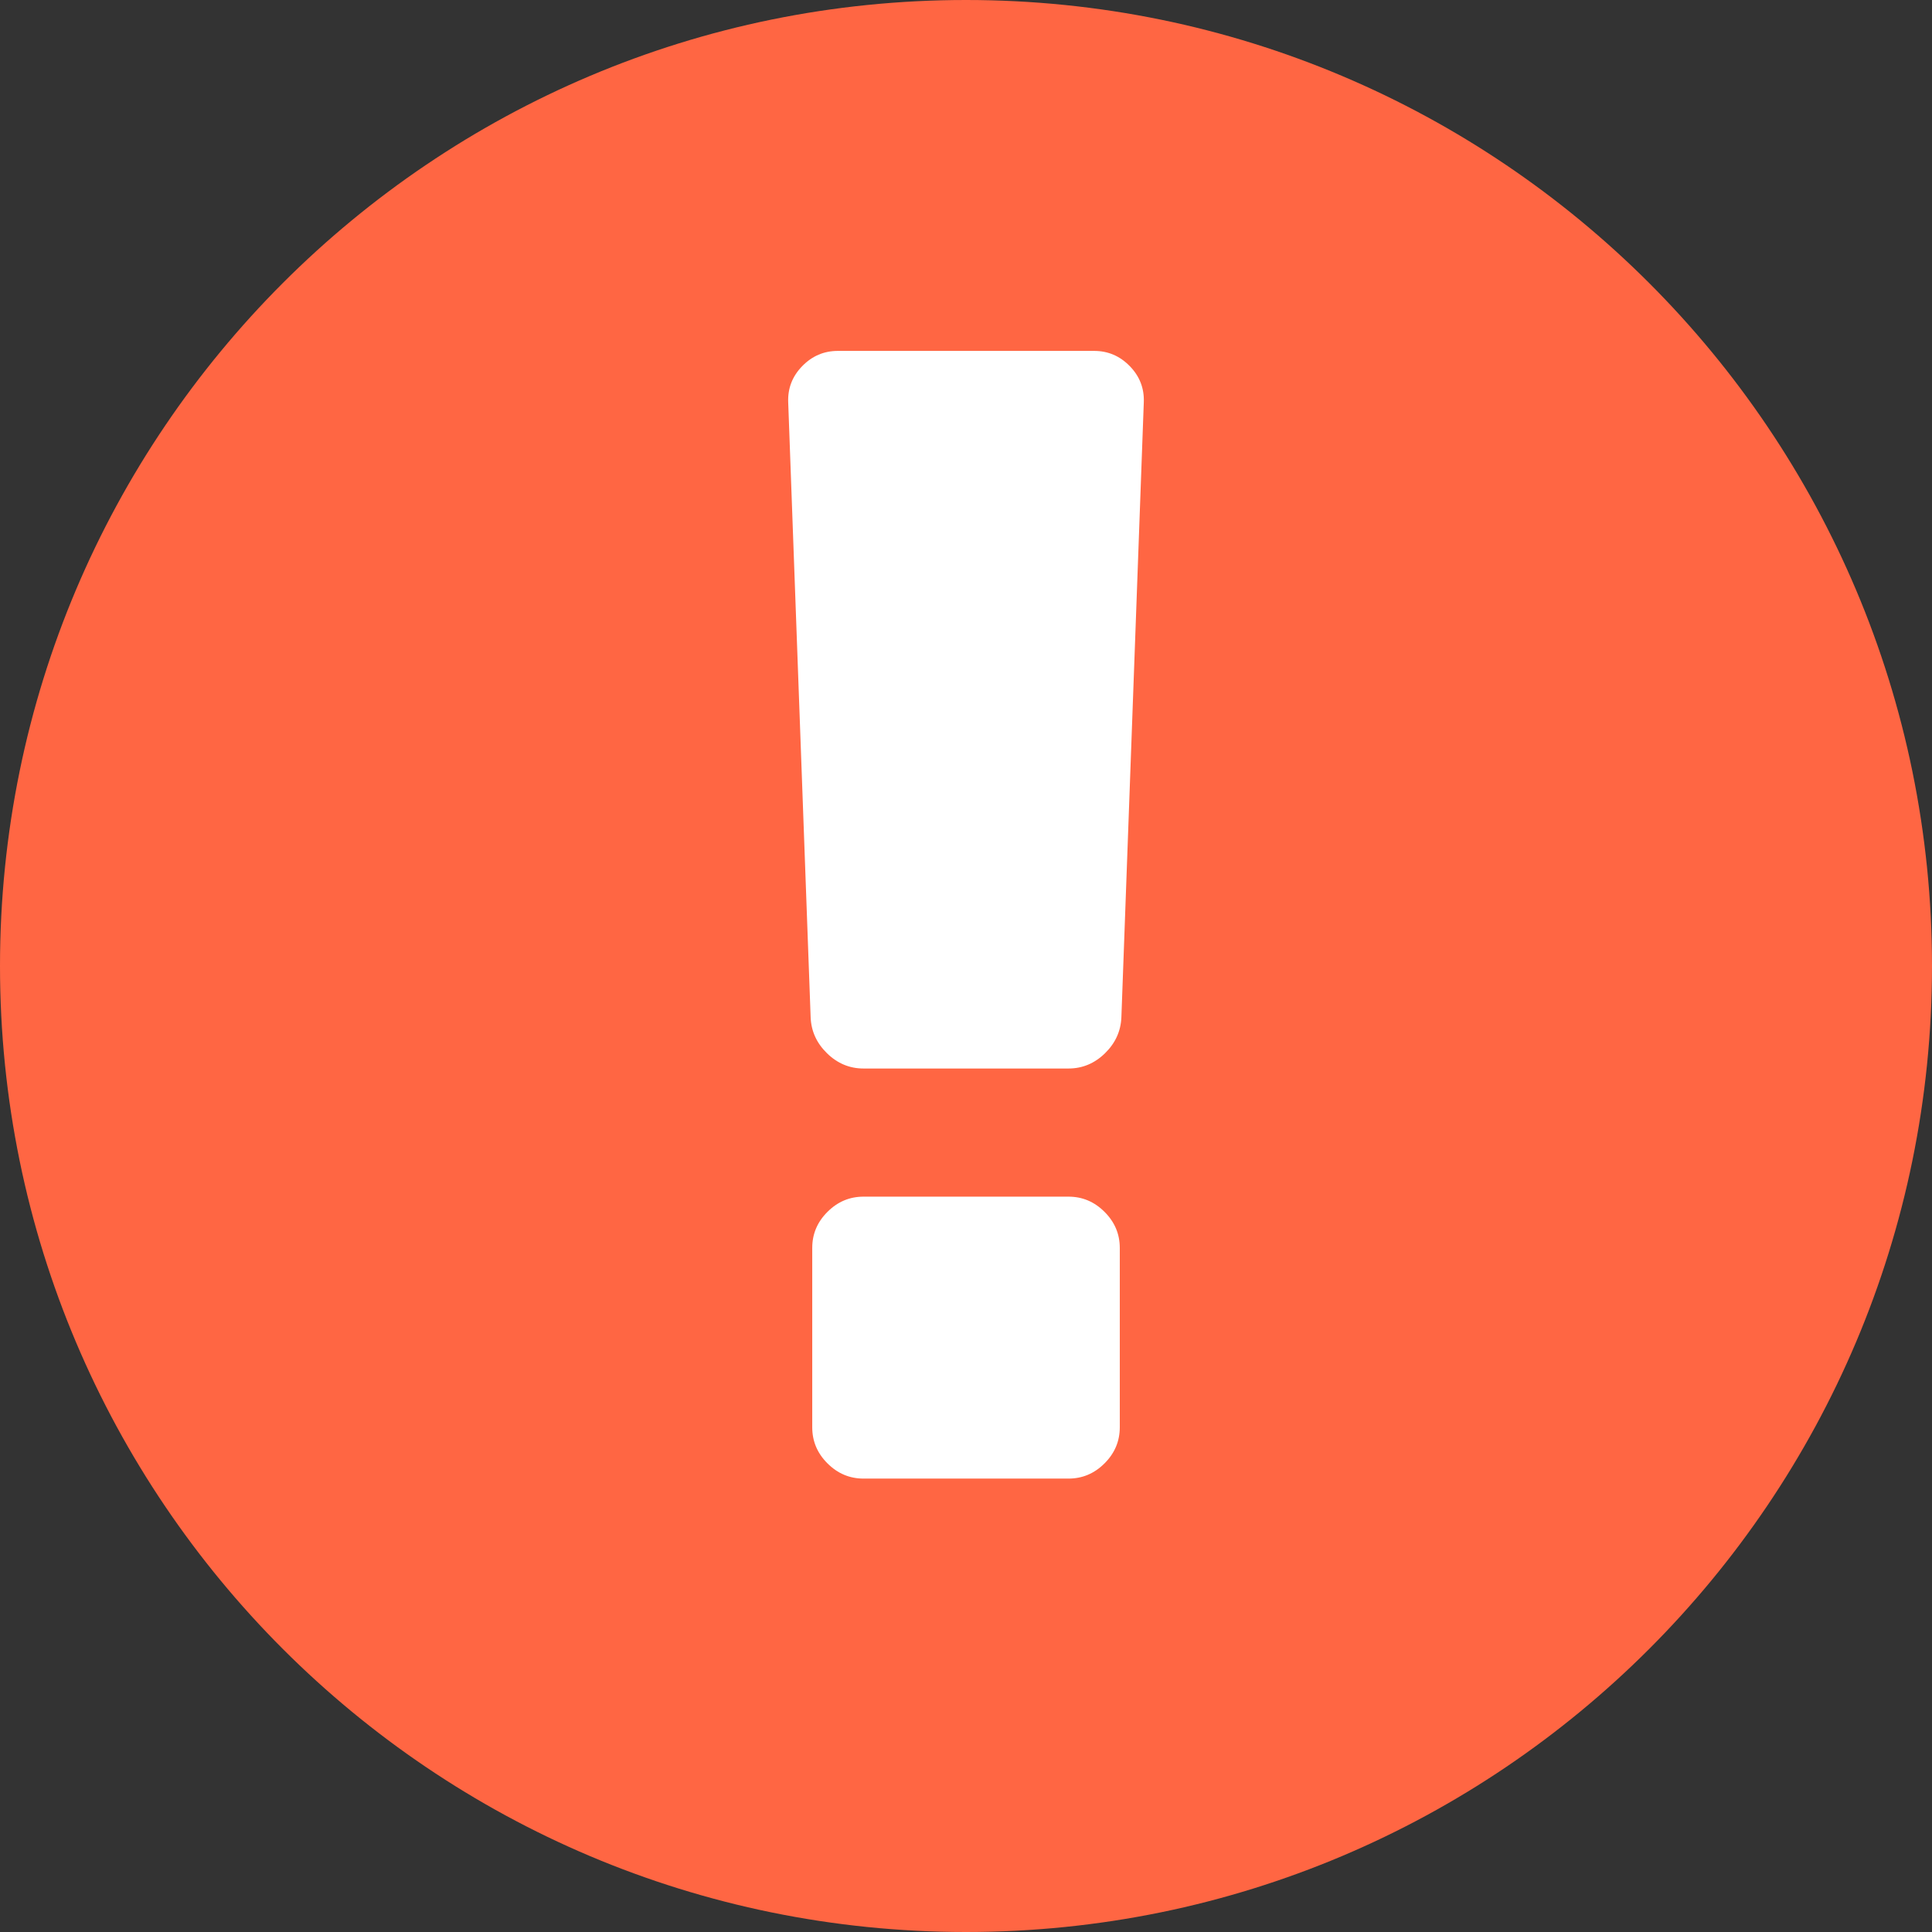 <svg width="70" height="70" viewBox="0 0 70 70" fill="none" xmlns="http://www.w3.org/2000/svg">
<rect x="0" y="0" width="70" height="70" fill="#333333" stroke="none"/>
<g clip-path="url(#clip0_4076_14626)">
<path d="M35 70C54.33 70 70 54.33 70 35C70 15.67 54.33 0 35 0C15.67 0 0 15.67 0 35C0 54.33 15.67 70 35 70Z" fill="#FF6643"/>
<path d="M40.572 45.214V51.714C40.572 52.217 40.388 52.653 40.02 53.02C39.653 53.388 39.217 53.572 38.714 53.572H31.286C30.783 53.572 30.348 53.388 29.98 53.02C29.612 52.653 29.429 52.217 29.429 51.714V45.214C29.429 44.711 29.612 44.276 29.98 43.909C30.348 43.541 30.783 43.357 31.286 43.357H38.714C39.217 43.357 39.653 43.541 40.02 43.909C40.388 44.276 40.572 44.711 40.572 45.214ZM41.442 14.572L40.63 36.857C40.61 37.36 40.412 37.795 40.035 38.163C39.657 38.531 39.217 38.714 38.714 38.714H31.286C30.783 38.714 30.343 38.531 29.965 38.163C29.588 37.795 29.39 37.36 29.371 36.857L28.558 14.572C28.539 14.069 28.708 13.633 29.066 13.266C29.424 12.898 29.854 12.714 30.357 12.714H39.643C40.146 12.714 40.576 12.898 40.934 13.266C41.292 13.633 41.461 14.069 41.442 14.572Z" fill="white"/>
</g>
<defs>
<clipPath id="clip0_4076_14626">
<rect width="70" height="70" fill="white"/>
</clipPath>
</defs>
</svg>
